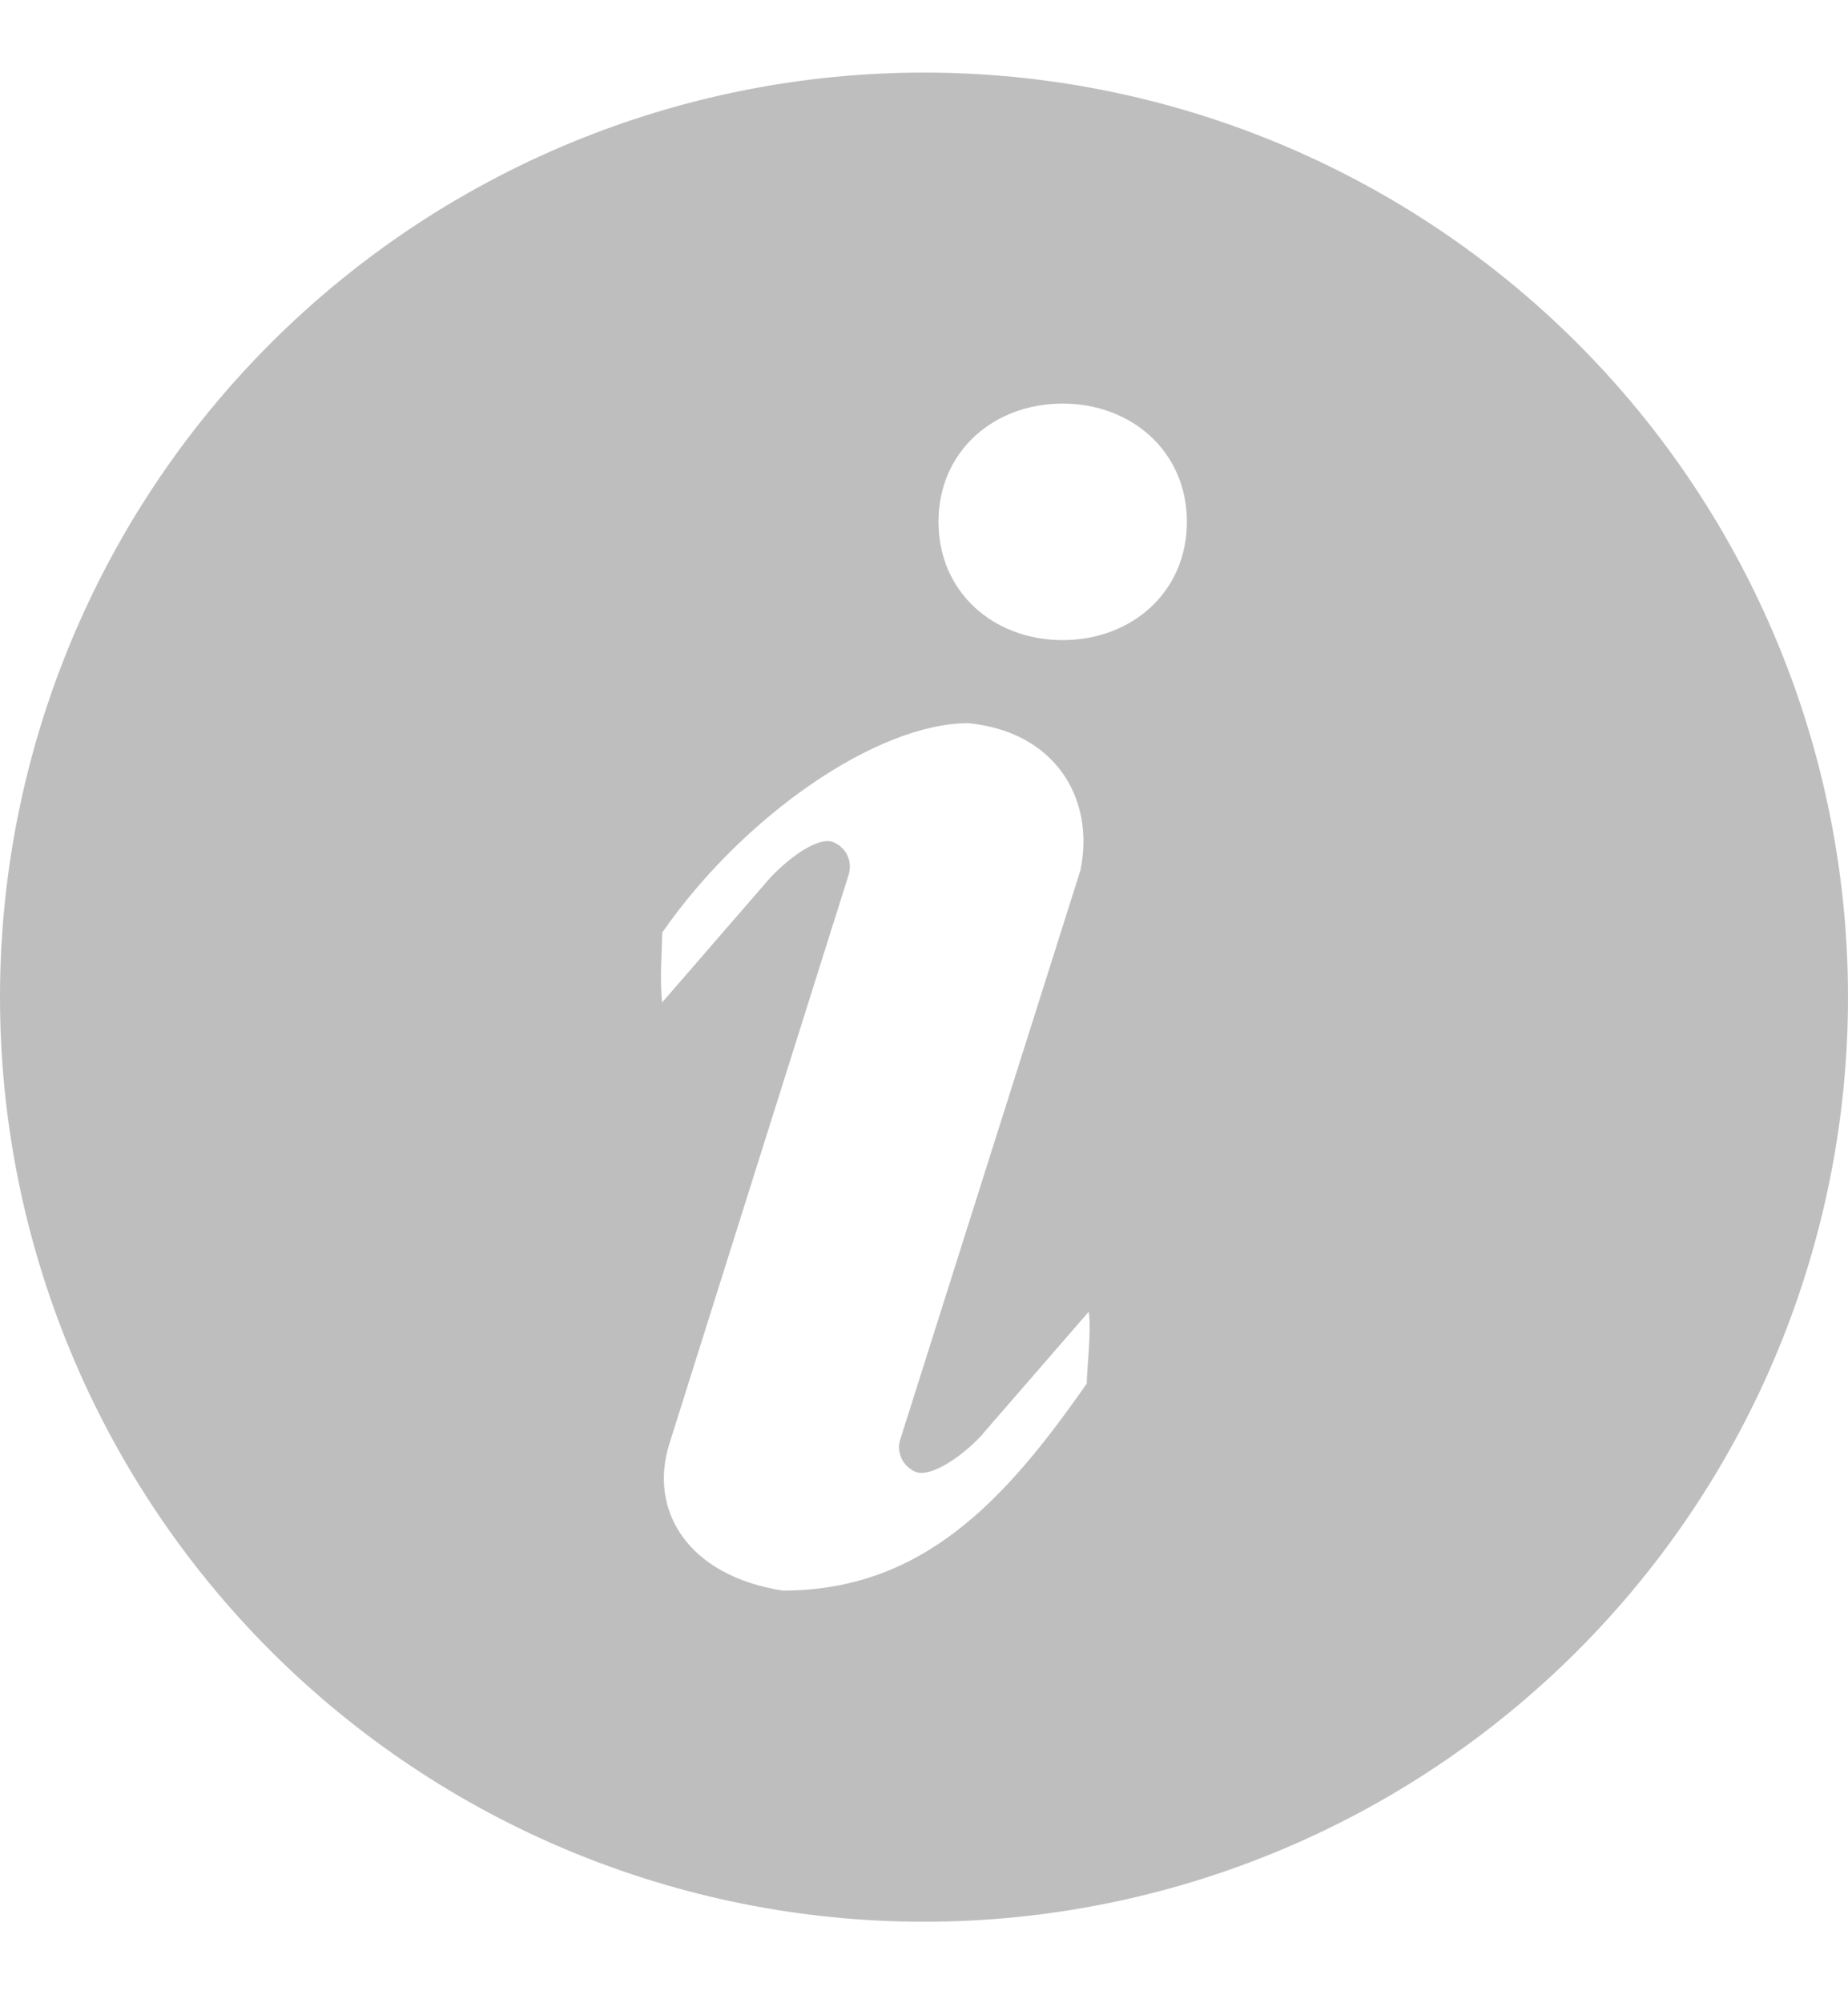 <svg width="12" height="13" viewBox="0 0 12 13" fill="none" xmlns="http://www.w3.org/2000/svg">
<path d="M6 0.471C7.591 0.471 9.117 1.103 10.243 2.228C11.368 3.353 12 4.879 12 6.471C12 8.062 11.368 9.588 10.243 10.713C9.117 11.839 7.591 12.471 6 12.471C4.409 12.471 2.883 11.839 1.757 10.713C0.632 9.588 0 8.062 0 6.471C0 4.879 0.632 3.353 1.757 2.228C2.883 1.103 4.409 0.471 6 0.471ZM6.9 4.154C7.346 4.154 7.707 3.845 7.707 3.386C7.707 2.928 7.345 2.619 6.9 2.619C6.454 2.619 6.094 2.928 6.094 3.386C6.094 3.845 6.454 4.154 6.9 4.154ZM7.057 8.977C7.057 8.886 7.088 8.647 7.07 8.512L6.366 9.323C6.22 9.476 6.038 9.582 5.952 9.554C5.913 9.54 5.881 9.512 5.86 9.476C5.84 9.44 5.833 9.398 5.841 9.357L7.016 5.647C7.112 5.177 6.848 4.748 6.288 4.693C5.697 4.693 4.828 5.292 4.3 6.052C4.3 6.143 4.282 6.369 4.3 6.505L5.004 5.693C5.15 5.541 5.319 5.434 5.405 5.463C5.447 5.478 5.482 5.509 5.502 5.55C5.521 5.59 5.524 5.637 5.51 5.679L4.346 9.371C4.211 9.803 4.466 10.226 5.083 10.322C5.991 10.322 6.528 9.737 7.058 8.977H7.057Z" fill="#7F7F7F" fill-opacity="0.5"/>
</svg>
